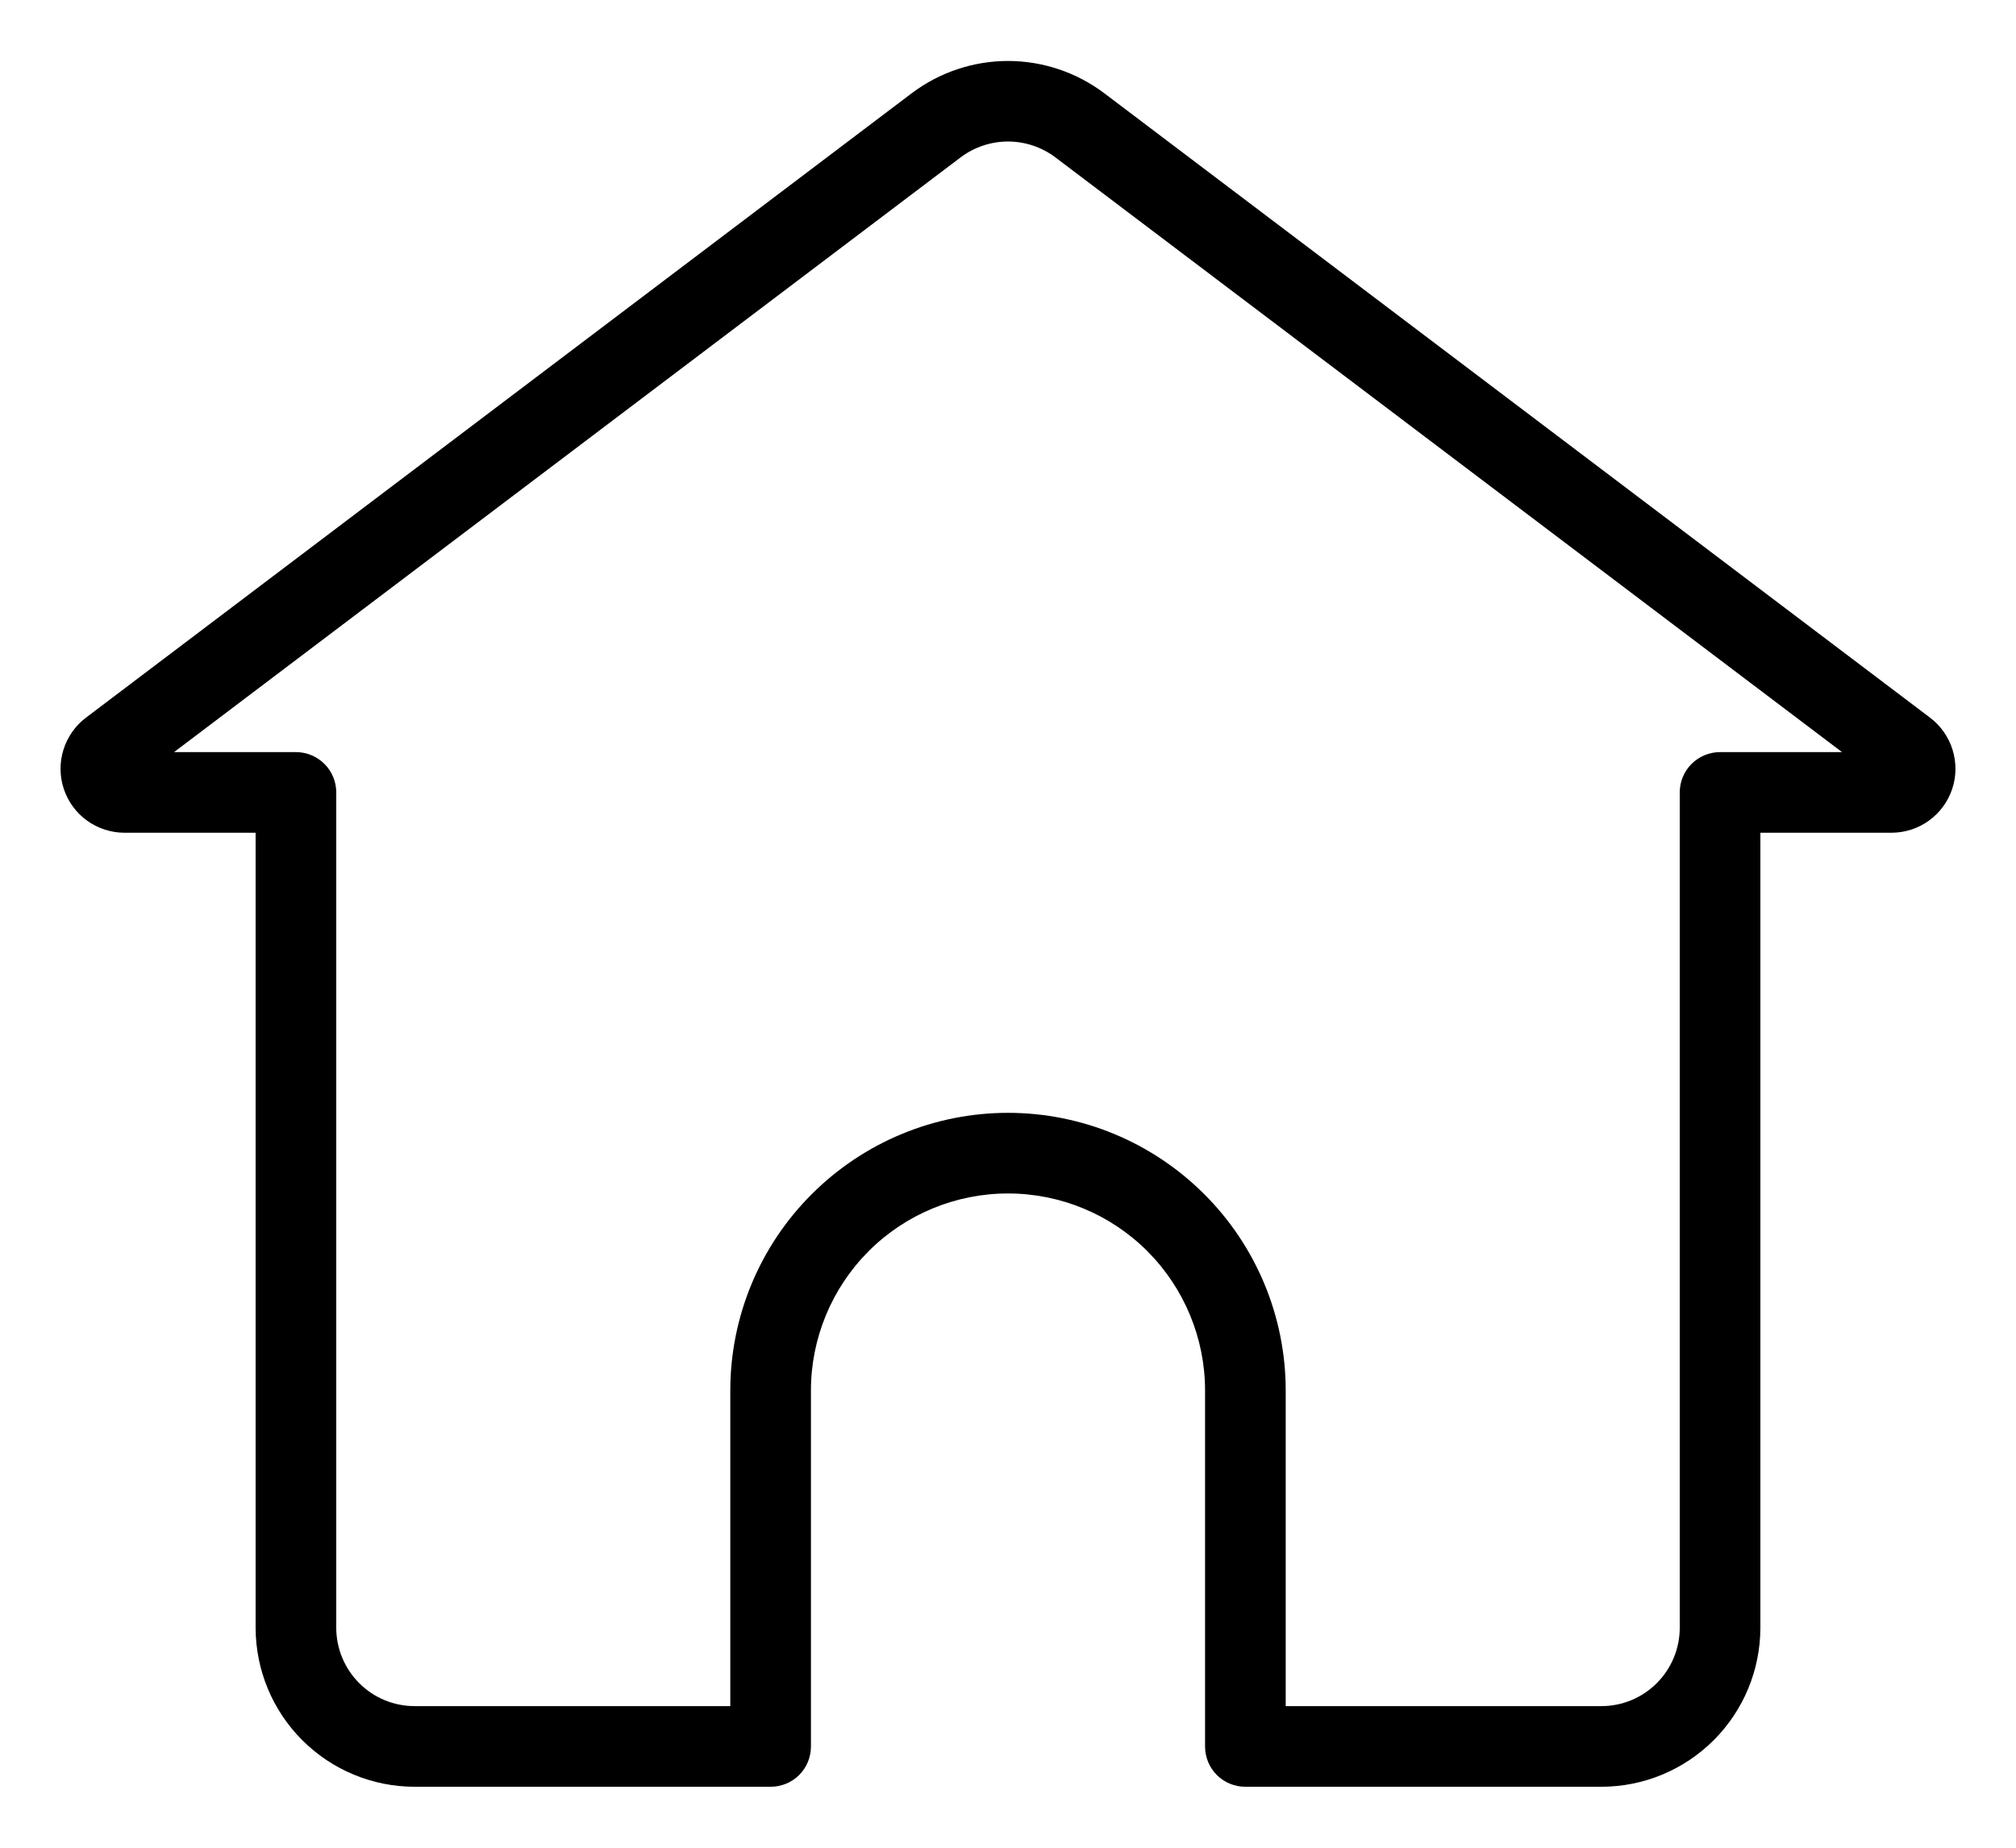 <svg width="24" height="22" viewBox="0 0 24 22" fill="none" xmlns="http://www.w3.org/2000/svg">
<path d="M22.977 8.545L13.142 1.107C12.812 0.86 12.412 0.726 12 0.726C11.588 0.726 11.188 0.86 10.858 1.107L1.023 8.545C0.896 8.641 0.802 8.775 0.755 8.928C0.708 9.08 0.709 9.244 0.76 9.395C0.811 9.547 0.908 9.679 1.038 9.772C1.168 9.865 1.323 9.915 1.483 9.915H3.043V19.381C3.044 19.883 3.243 20.364 3.598 20.719C3.953 21.074 4.434 21.274 4.936 21.274H9.174C9.302 21.274 9.424 21.224 9.514 21.134C9.604 21.044 9.654 20.922 9.654 20.794V16.556C9.654 15.934 9.902 15.337 10.341 14.897C10.781 14.457 11.378 14.21 12 14.21C12.622 14.21 13.219 14.457 13.659 14.897C14.098 15.337 14.346 15.934 14.346 16.556V20.794C14.346 20.922 14.396 21.044 14.486 21.134C14.576 21.224 14.698 21.274 14.826 21.274H19.064C19.566 21.274 20.047 21.074 20.402 20.719C20.757 20.364 20.956 19.883 20.957 19.381V9.915H22.517C22.677 9.915 22.832 9.865 22.962 9.772C23.092 9.678 23.189 9.547 23.24 9.395C23.291 9.244 23.292 9.08 23.245 8.928C23.198 8.775 23.104 8.641 22.977 8.545H22.977ZM20.477 8.955C20.349 8.955 20.227 9.006 20.137 9.096C20.047 9.186 19.997 9.308 19.997 9.435V19.381C19.997 19.629 19.898 19.866 19.723 20.041C19.548 20.216 19.311 20.314 19.064 20.314H15.306V16.556C15.306 15.679 14.957 14.838 14.337 14.219C13.717 13.599 12.877 13.25 12 13.25C11.123 13.25 10.283 13.599 9.663 14.219C9.043 14.838 8.694 15.679 8.694 16.556V20.314H4.936C4.689 20.314 4.452 20.216 4.277 20.041C4.102 19.866 4.003 19.629 4.003 19.381V9.435C4.003 9.308 3.953 9.186 3.863 9.096C3.773 9.006 3.651 8.955 3.523 8.955H2.072L11.437 1.873C11.6 1.751 11.797 1.685 12 1.685C12.203 1.685 12.4 1.751 12.563 1.873L21.929 8.955H20.477Z" fill="black"/>
</svg>
